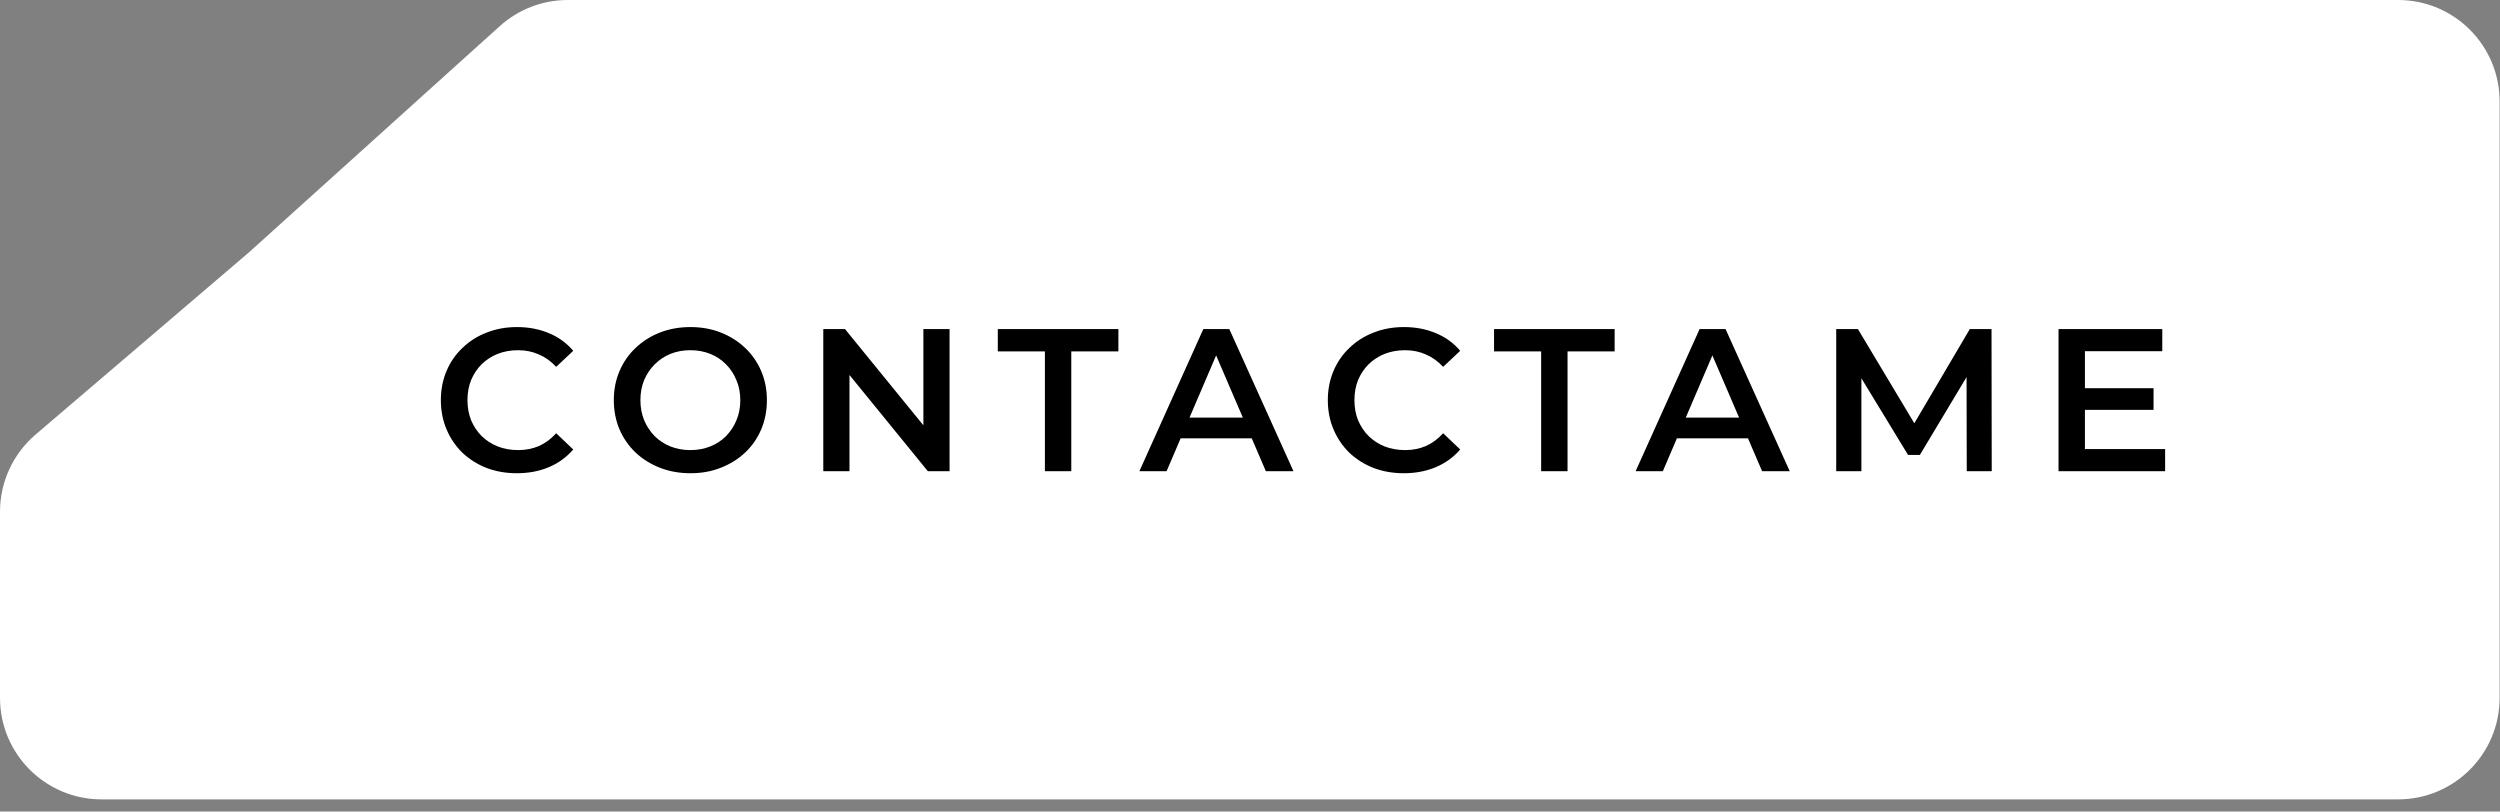 <svg width="191" height="62" viewBox="0 0 191 62" fill="none" xmlns="http://www.w3.org/2000/svg">
<rect x="0" y="0" width="191" height="62" fill="#808080" stroke="none"/>
<path d="M18.975 19.319L38.184 1.996C39.609 0.711 41.459 0 43.378 0H183.216C187.499 0 190.971 3.472 190.971 7.755V53.317C190.971 57.6 187.499 61.072 183.216 61.072H7.755C3.472 61.072 0 57.6 0 53.317V39.097C0 36.828 0.994 34.673 2.719 33.2L18.975 19.319Z" fill="white"/>
<path d="M39.483 36.155C38.656 36.155 37.886 36.021 37.172 35.752C36.469 35.473 35.854 35.085 35.327 34.589C34.809 34.082 34.406 33.487 34.117 32.805C33.827 32.122 33.682 31.378 33.682 30.571C33.682 29.765 33.827 29.02 34.117 28.338C34.406 27.655 34.815 27.066 35.342 26.57C35.869 26.063 36.485 25.675 37.188 25.407C37.891 25.127 38.661 24.988 39.499 24.988C40.388 24.988 41.2 25.143 41.934 25.453C42.668 25.753 43.288 26.203 43.795 26.802L42.492 28.028C42.099 27.604 41.66 27.288 41.174 27.082C40.688 26.864 40.161 26.756 39.592 26.756C39.023 26.756 38.501 26.849 38.025 27.035C37.56 27.221 37.152 27.485 36.8 27.826C36.459 28.167 36.19 28.571 35.993 29.036C35.807 29.501 35.714 30.013 35.714 30.571C35.714 31.13 35.807 31.642 35.993 32.107C36.19 32.572 36.459 32.975 36.8 33.317C37.152 33.658 37.56 33.922 38.025 34.108C38.501 34.294 39.023 34.387 39.592 34.387C40.161 34.387 40.688 34.283 41.174 34.077C41.66 33.86 42.099 33.534 42.492 33.1L43.795 34.34C43.288 34.93 42.668 35.38 41.934 35.69C41.2 36 40.383 36.155 39.483 36.155ZM52.759 36.155C51.911 36.155 51.13 36.016 50.417 35.736C49.703 35.457 49.083 35.069 48.556 34.573C48.028 34.066 47.62 33.477 47.33 32.805C47.041 32.122 46.896 31.378 46.896 30.571C46.896 29.765 47.041 29.026 47.33 28.353C47.62 27.671 48.028 27.082 48.556 26.585C49.083 26.079 49.703 25.686 50.417 25.407C51.13 25.127 51.906 24.988 52.743 24.988C53.591 24.988 54.367 25.127 55.07 25.407C55.783 25.686 56.404 26.079 56.931 26.585C57.458 27.082 57.867 27.671 58.156 28.353C58.446 29.026 58.591 29.765 58.591 30.571C58.591 31.378 58.446 32.122 58.156 32.805C57.867 33.487 57.458 34.077 56.931 34.573C56.404 35.069 55.783 35.457 55.07 35.736C54.367 36.016 53.596 36.155 52.759 36.155ZM52.743 34.387C53.291 34.387 53.798 34.294 54.263 34.108C54.729 33.922 55.132 33.658 55.473 33.317C55.814 32.965 56.078 32.562 56.264 32.107C56.461 31.642 56.559 31.13 56.559 30.571C56.559 30.013 56.461 29.506 56.264 29.051C56.078 28.586 55.814 28.183 55.473 27.842C55.132 27.49 54.729 27.221 54.263 27.035C53.798 26.849 53.291 26.756 52.743 26.756C52.195 26.756 51.689 26.849 51.223 27.035C50.768 27.221 50.365 27.49 50.014 27.842C49.672 28.183 49.403 28.586 49.207 29.051C49.021 29.506 48.928 30.013 48.928 30.571C48.928 31.119 49.021 31.626 49.207 32.091C49.403 32.557 49.672 32.965 50.014 33.317C50.355 33.658 50.758 33.922 51.223 34.108C51.689 34.294 52.195 34.387 52.743 34.387ZM62.899 36V25.143H64.559L71.368 33.503H70.546V25.143H72.547V36H70.887L64.078 27.64H64.9V36H62.899ZM79.83 36V26.849H76.232V25.143H85.445V26.849H81.846V36H79.83ZM87.049 36L91.934 25.143H93.92L98.821 36H96.712L92.508 26.213H93.315L89.127 36H87.049ZM89.298 33.487L89.84 31.905H95.703L96.246 33.487H89.298ZM107.247 36.155C106.42 36.155 105.649 36.021 104.936 35.752C104.233 35.473 103.618 35.085 103.09 34.589C102.573 34.082 102.17 33.487 101.88 32.805C101.591 32.122 101.446 31.378 101.446 30.571C101.446 29.765 101.591 29.02 101.88 28.338C102.17 27.655 102.578 27.066 103.106 26.57C103.633 26.063 104.248 25.675 104.951 25.407C105.655 25.127 106.425 24.988 107.263 24.988C108.152 24.988 108.963 25.143 109.698 25.453C110.432 25.753 111.052 26.203 111.559 26.802L110.256 28.028C109.863 27.604 109.424 27.288 108.938 27.082C108.452 26.864 107.924 26.756 107.356 26.756C106.787 26.756 106.265 26.849 105.789 27.035C105.324 27.221 104.915 27.485 104.564 27.826C104.222 28.167 103.954 28.571 103.757 29.036C103.571 29.501 103.478 30.013 103.478 30.571C103.478 31.13 103.571 31.642 103.757 32.107C103.954 32.572 104.222 32.975 104.564 33.317C104.915 33.658 105.324 33.922 105.789 34.108C106.265 34.294 106.787 34.387 107.356 34.387C107.924 34.387 108.452 34.283 108.938 34.077C109.424 33.86 109.863 33.534 110.256 33.1L111.559 34.34C111.052 34.93 110.432 35.38 109.698 35.69C108.963 36 108.147 36.155 107.247 36.155ZM117.744 36V26.849H114.145V25.143H123.358V26.849H119.76V36H117.744ZM124.962 36L129.848 25.143H131.833L136.735 36H134.625L130.422 26.213H131.228L127.041 36H124.962ZM127.211 33.487L127.754 31.905H133.617L134.16 33.487H127.211ZM140.287 36V25.143H141.946L146.692 33.069H145.824L150.493 25.143H152.152L152.168 36H150.26L150.244 28.136H150.648L146.677 34.759H145.777L141.745 28.136H142.21V36H140.287ZM159.133 29.656H164.531V31.316H159.133V29.656ZM159.288 34.309H165.415V36H157.272V25.143H165.198V26.833H159.288V34.309Z" fill="black"/>
</svg>
